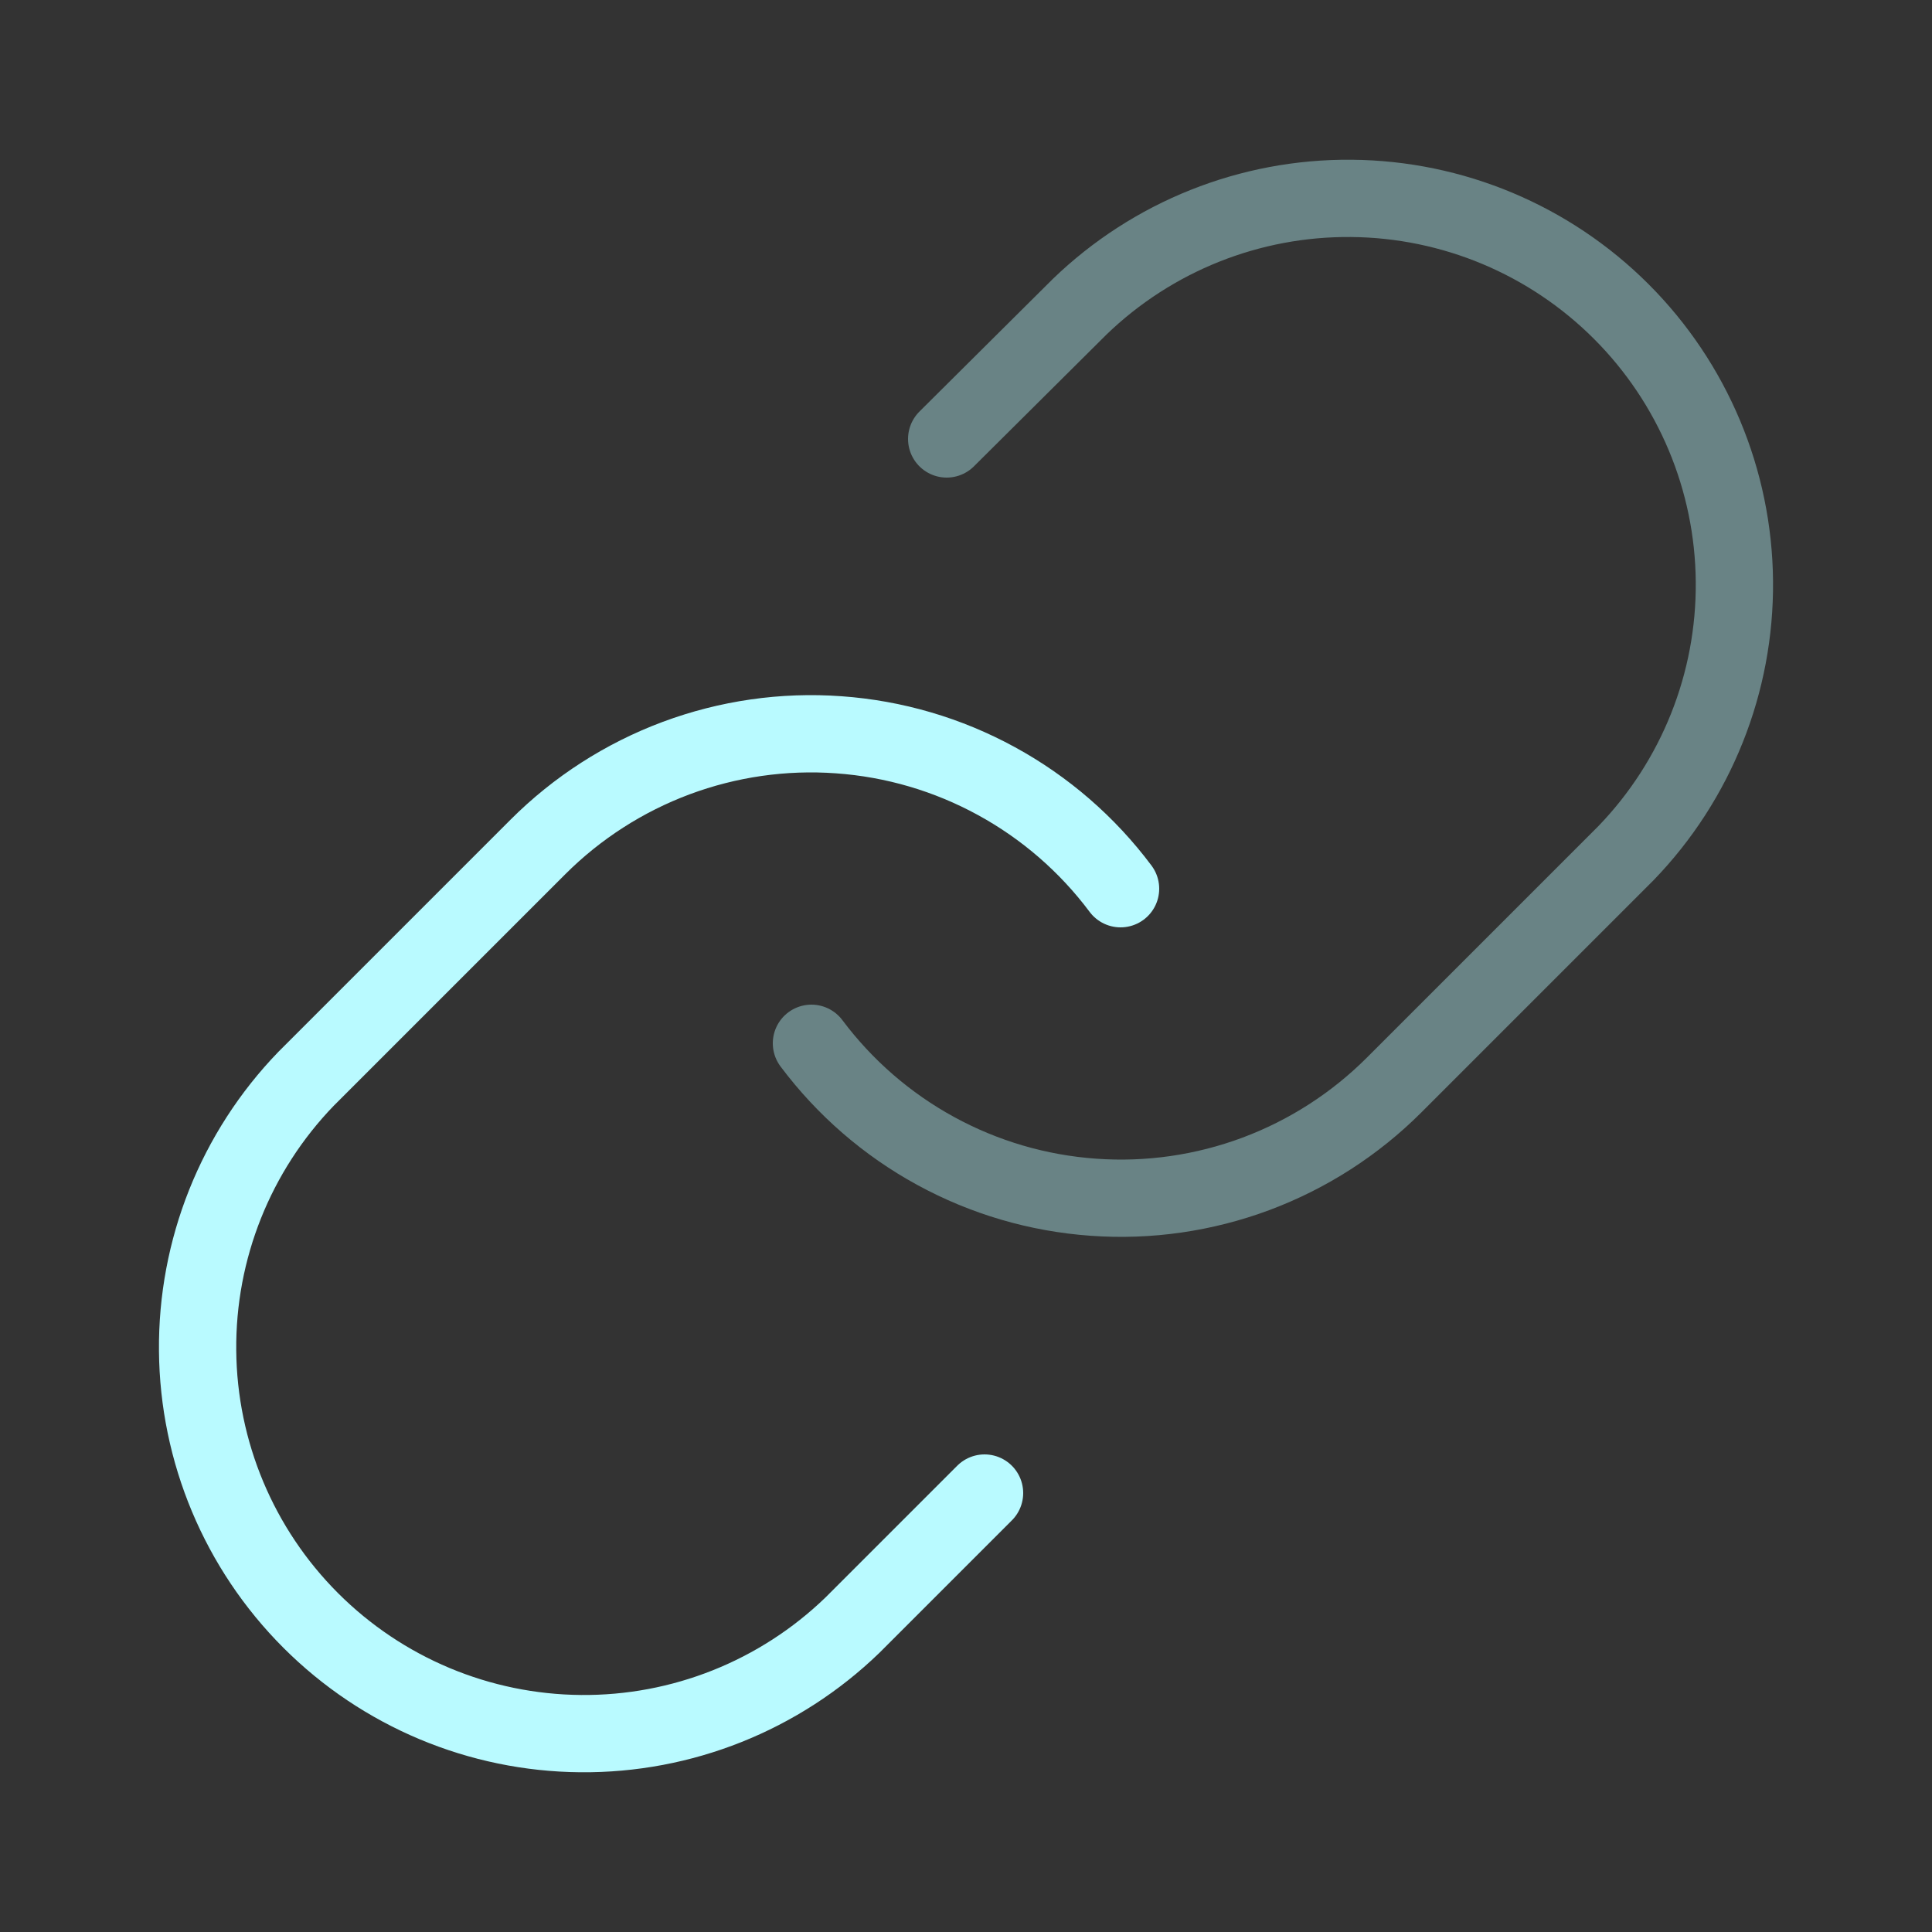 <svg width="25" height="25" viewBox="0 0 25 25" fill="none" xmlns="http://www.w3.org/2000/svg">
<rect x="0" y="0" width="25" height="25" fill="#333333" stroke="none"/>
<path opacity="0.4" d="M10.5 13.5C10.93 14.074 11.477 14.549 12.107 14.893C12.736 15.237 13.431 15.441 14.147 15.492C14.862 15.544 15.58 15.44 16.251 15.19C16.923 14.939 17.533 14.547 18.04 14.04L21.04 11.04C21.951 10.097 22.455 8.834 22.443 7.523C22.432 6.212 21.906 4.958 20.979 4.031C20.052 3.104 18.798 2.578 17.487 2.567C16.176 2.555 14.913 3.059 13.97 3.97L12.25 5.68" stroke="#B9FAFF" stroke-linecap="round" stroke-linejoin="round"/>
<path d="M14.5 11.5C14.071 10.926 13.523 10.451 12.893 10.107C12.264 9.763 11.569 9.559 10.853 9.508C10.138 9.456 9.42 9.56 8.749 9.81C8.077 10.061 7.467 10.453 6.96 10.96L3.96 13.96C3.049 14.903 2.545 16.166 2.557 17.477C2.568 18.788 3.094 20.042 4.021 20.969C4.948 21.896 6.202 22.422 7.513 22.433C8.824 22.445 10.087 21.941 11.03 21.03L12.74 19.32" stroke="#B9FAFF" stroke-linecap="round" stroke-linejoin="round"/>
</svg>
